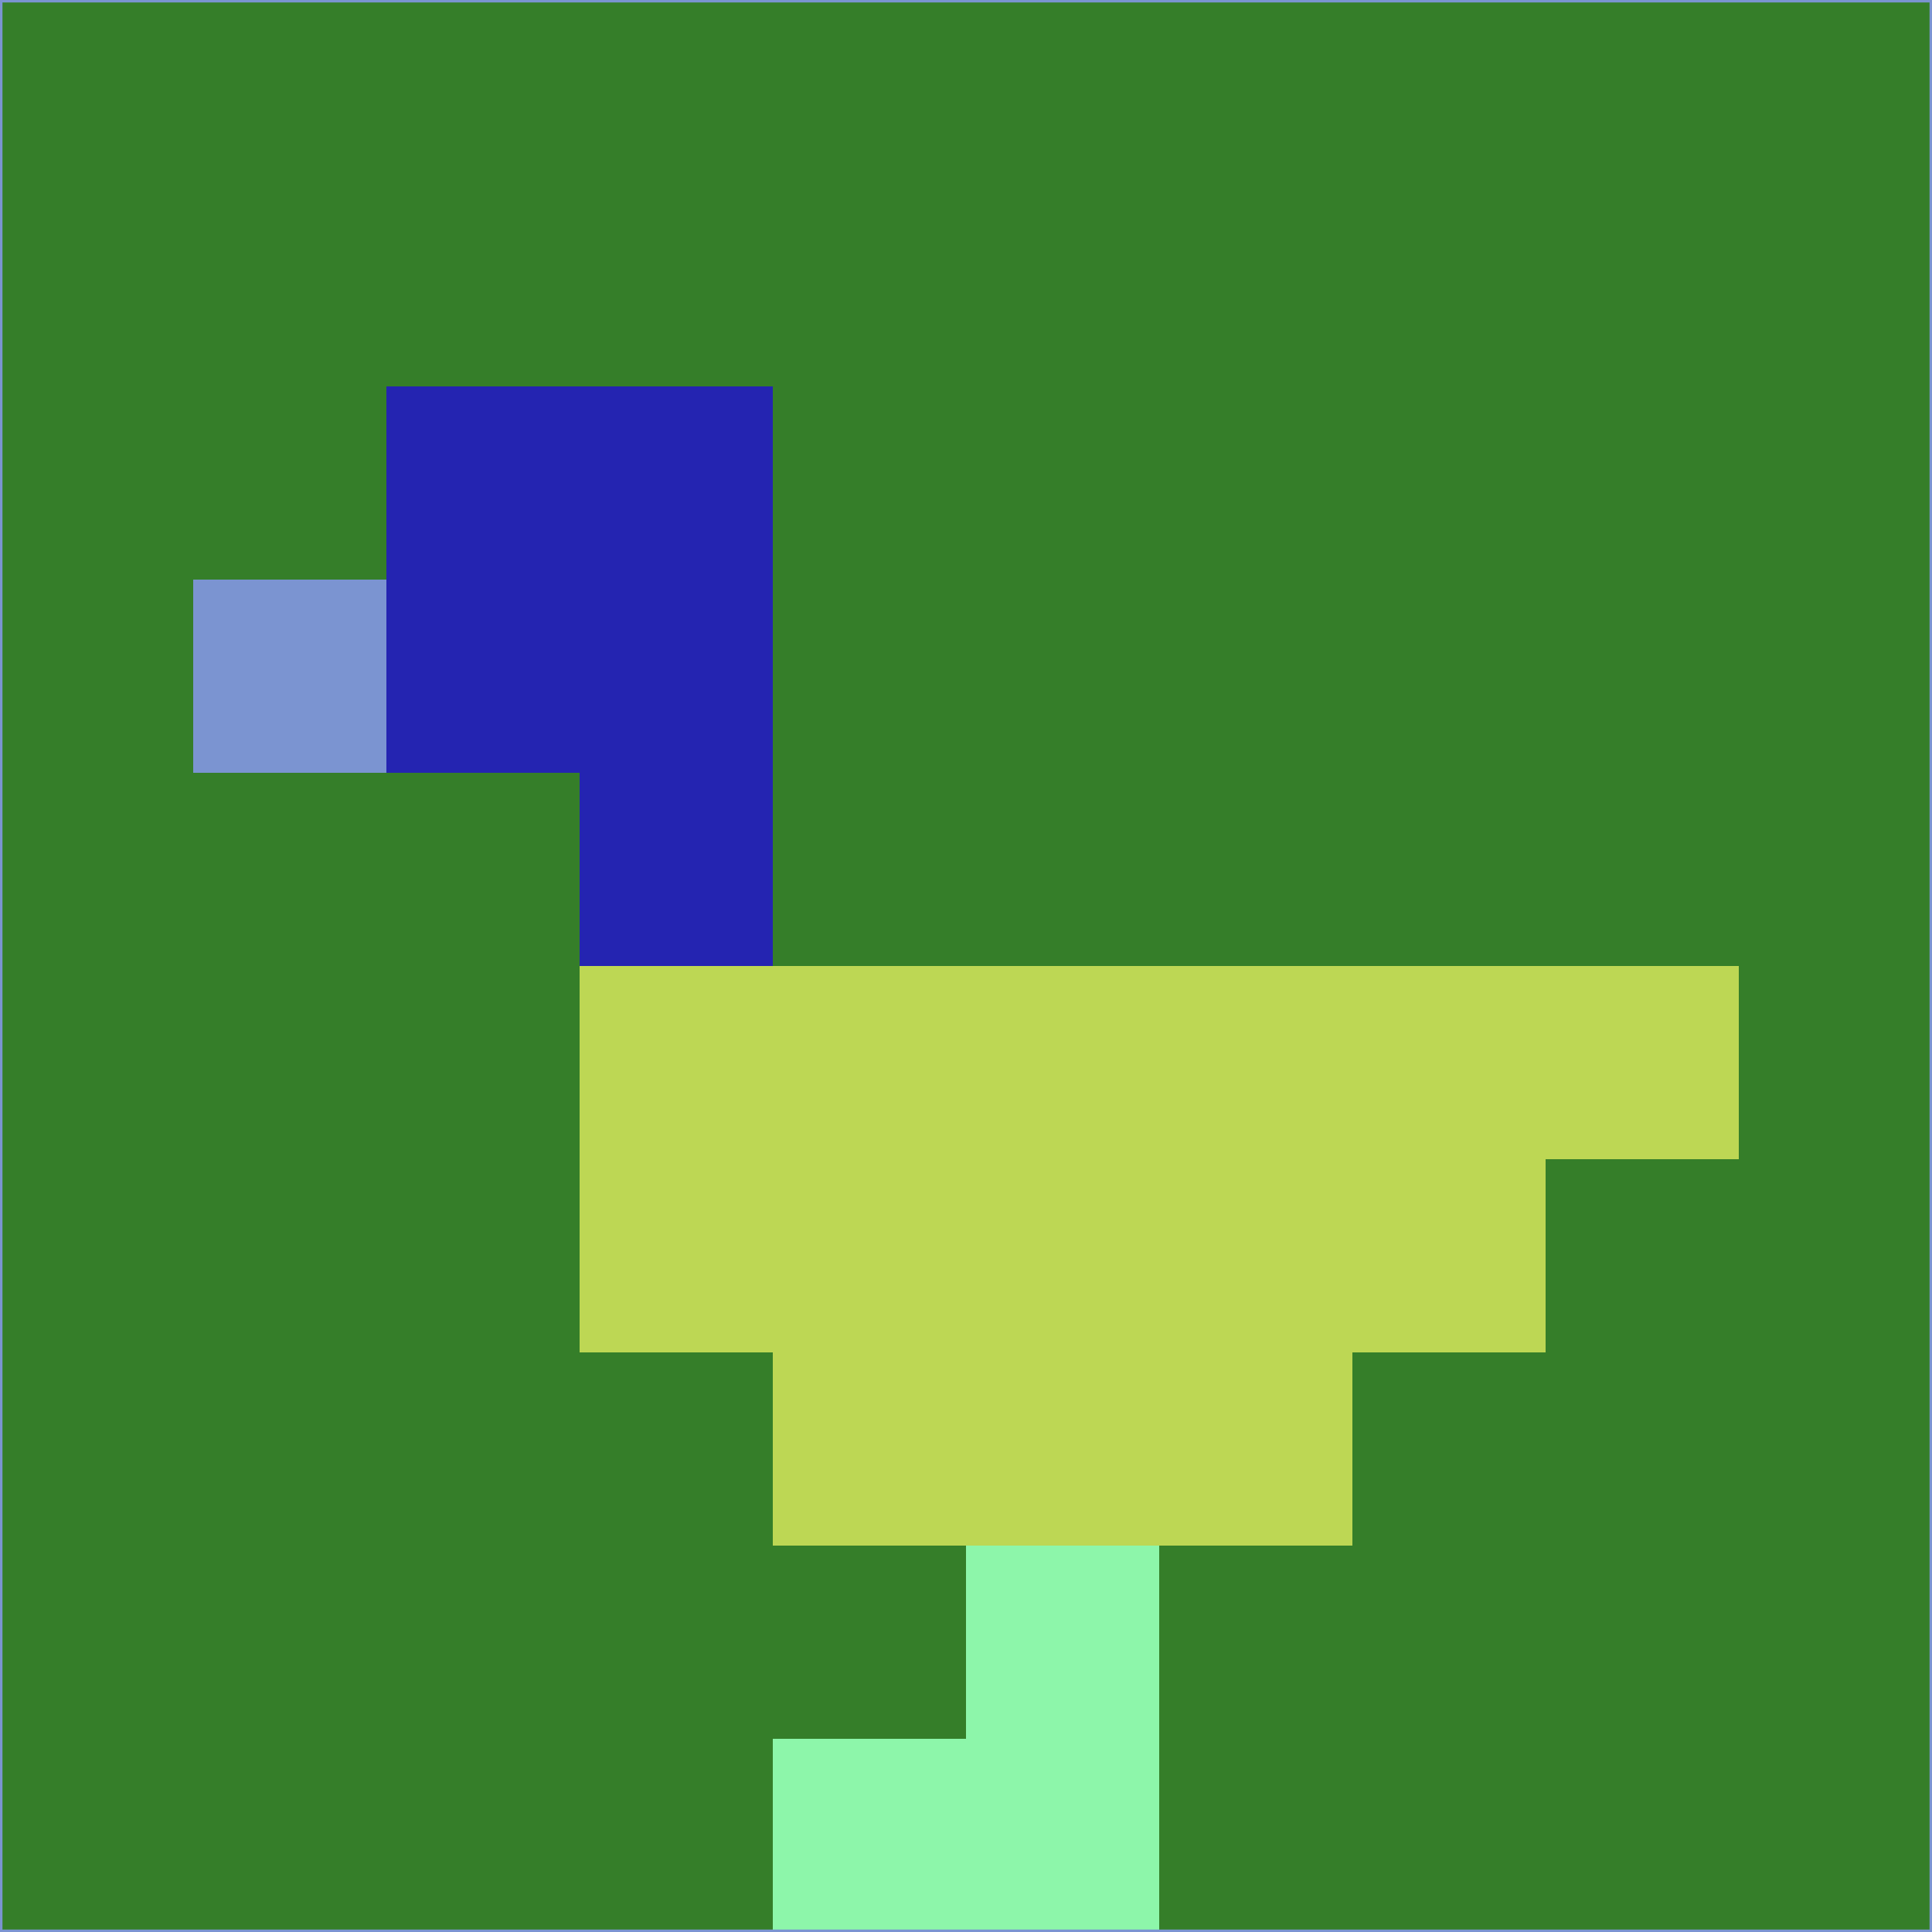 <svg xmlns="http://www.w3.org/2000/svg" version="1.1" width="785" height="785">
  <title>'goose-pfp-694263' by Dmitri Cherniak (Cyberpunk Edition)</title>
  <desc>
    seed=767545
    backgroundColor=#357e29
    padding=20
    innerPadding=0
    timeout=500
    dimension=1
    border=false
    Save=function(){return n.handleSave()}
    frame=12

    Rendered at 2024-09-15T22:37:00.754Z
    Generated in 1ms
    Modified for Cyberpunk theme with new color scheme
  </desc>
  <defs/>
  <rect width="100%" height="100%" fill="#357e29"/>
  <g>
    <g id="0-0">
      <rect x="0" y="0" height="785" width="785" fill="#357e29"/>
      <g>
        <!-- Neon blue -->
        <rect id="0-0-2-2-2-2" x="157" y="157" width="157" height="157" fill="#2424b1"/>
        <rect id="0-0-3-2-1-4" x="235.5" y="157" width="78.5" height="314" fill="#2424b1"/>
        <!-- Electric purple -->
        <rect id="0-0-4-5-5-1" x="314" y="392.5" width="392.5" height="78.5" fill="#bdd754"/>
        <rect id="0-0-3-5-5-2" x="235.5" y="392.5" width="392.5" height="157" fill="#bdd754"/>
        <rect id="0-0-4-5-3-3" x="314" y="392.5" width="235.5" height="235.5" fill="#bdd754"/>
        <!-- Neon pink -->
        <rect id="0-0-1-3-1-1" x="78.5" y="235.5" width="78.5" height="78.5" fill="#7b94d1"/>
        <!-- Cyber yellow -->
        <rect id="0-0-5-8-1-2" x="392.5" y="628" width="78.5" height="157" fill="#8df6aa"/>
        <rect id="0-0-4-9-2-1" x="314" y="706.5" width="157" height="78.5" fill="#8df6aa"/>
      </g>
      <rect x="0" y="0" stroke="#7b94d1" stroke-width="2" height="785" width="785" fill="none"/>
    </g>
  </g>
  <script xmlns=""/>
</svg>